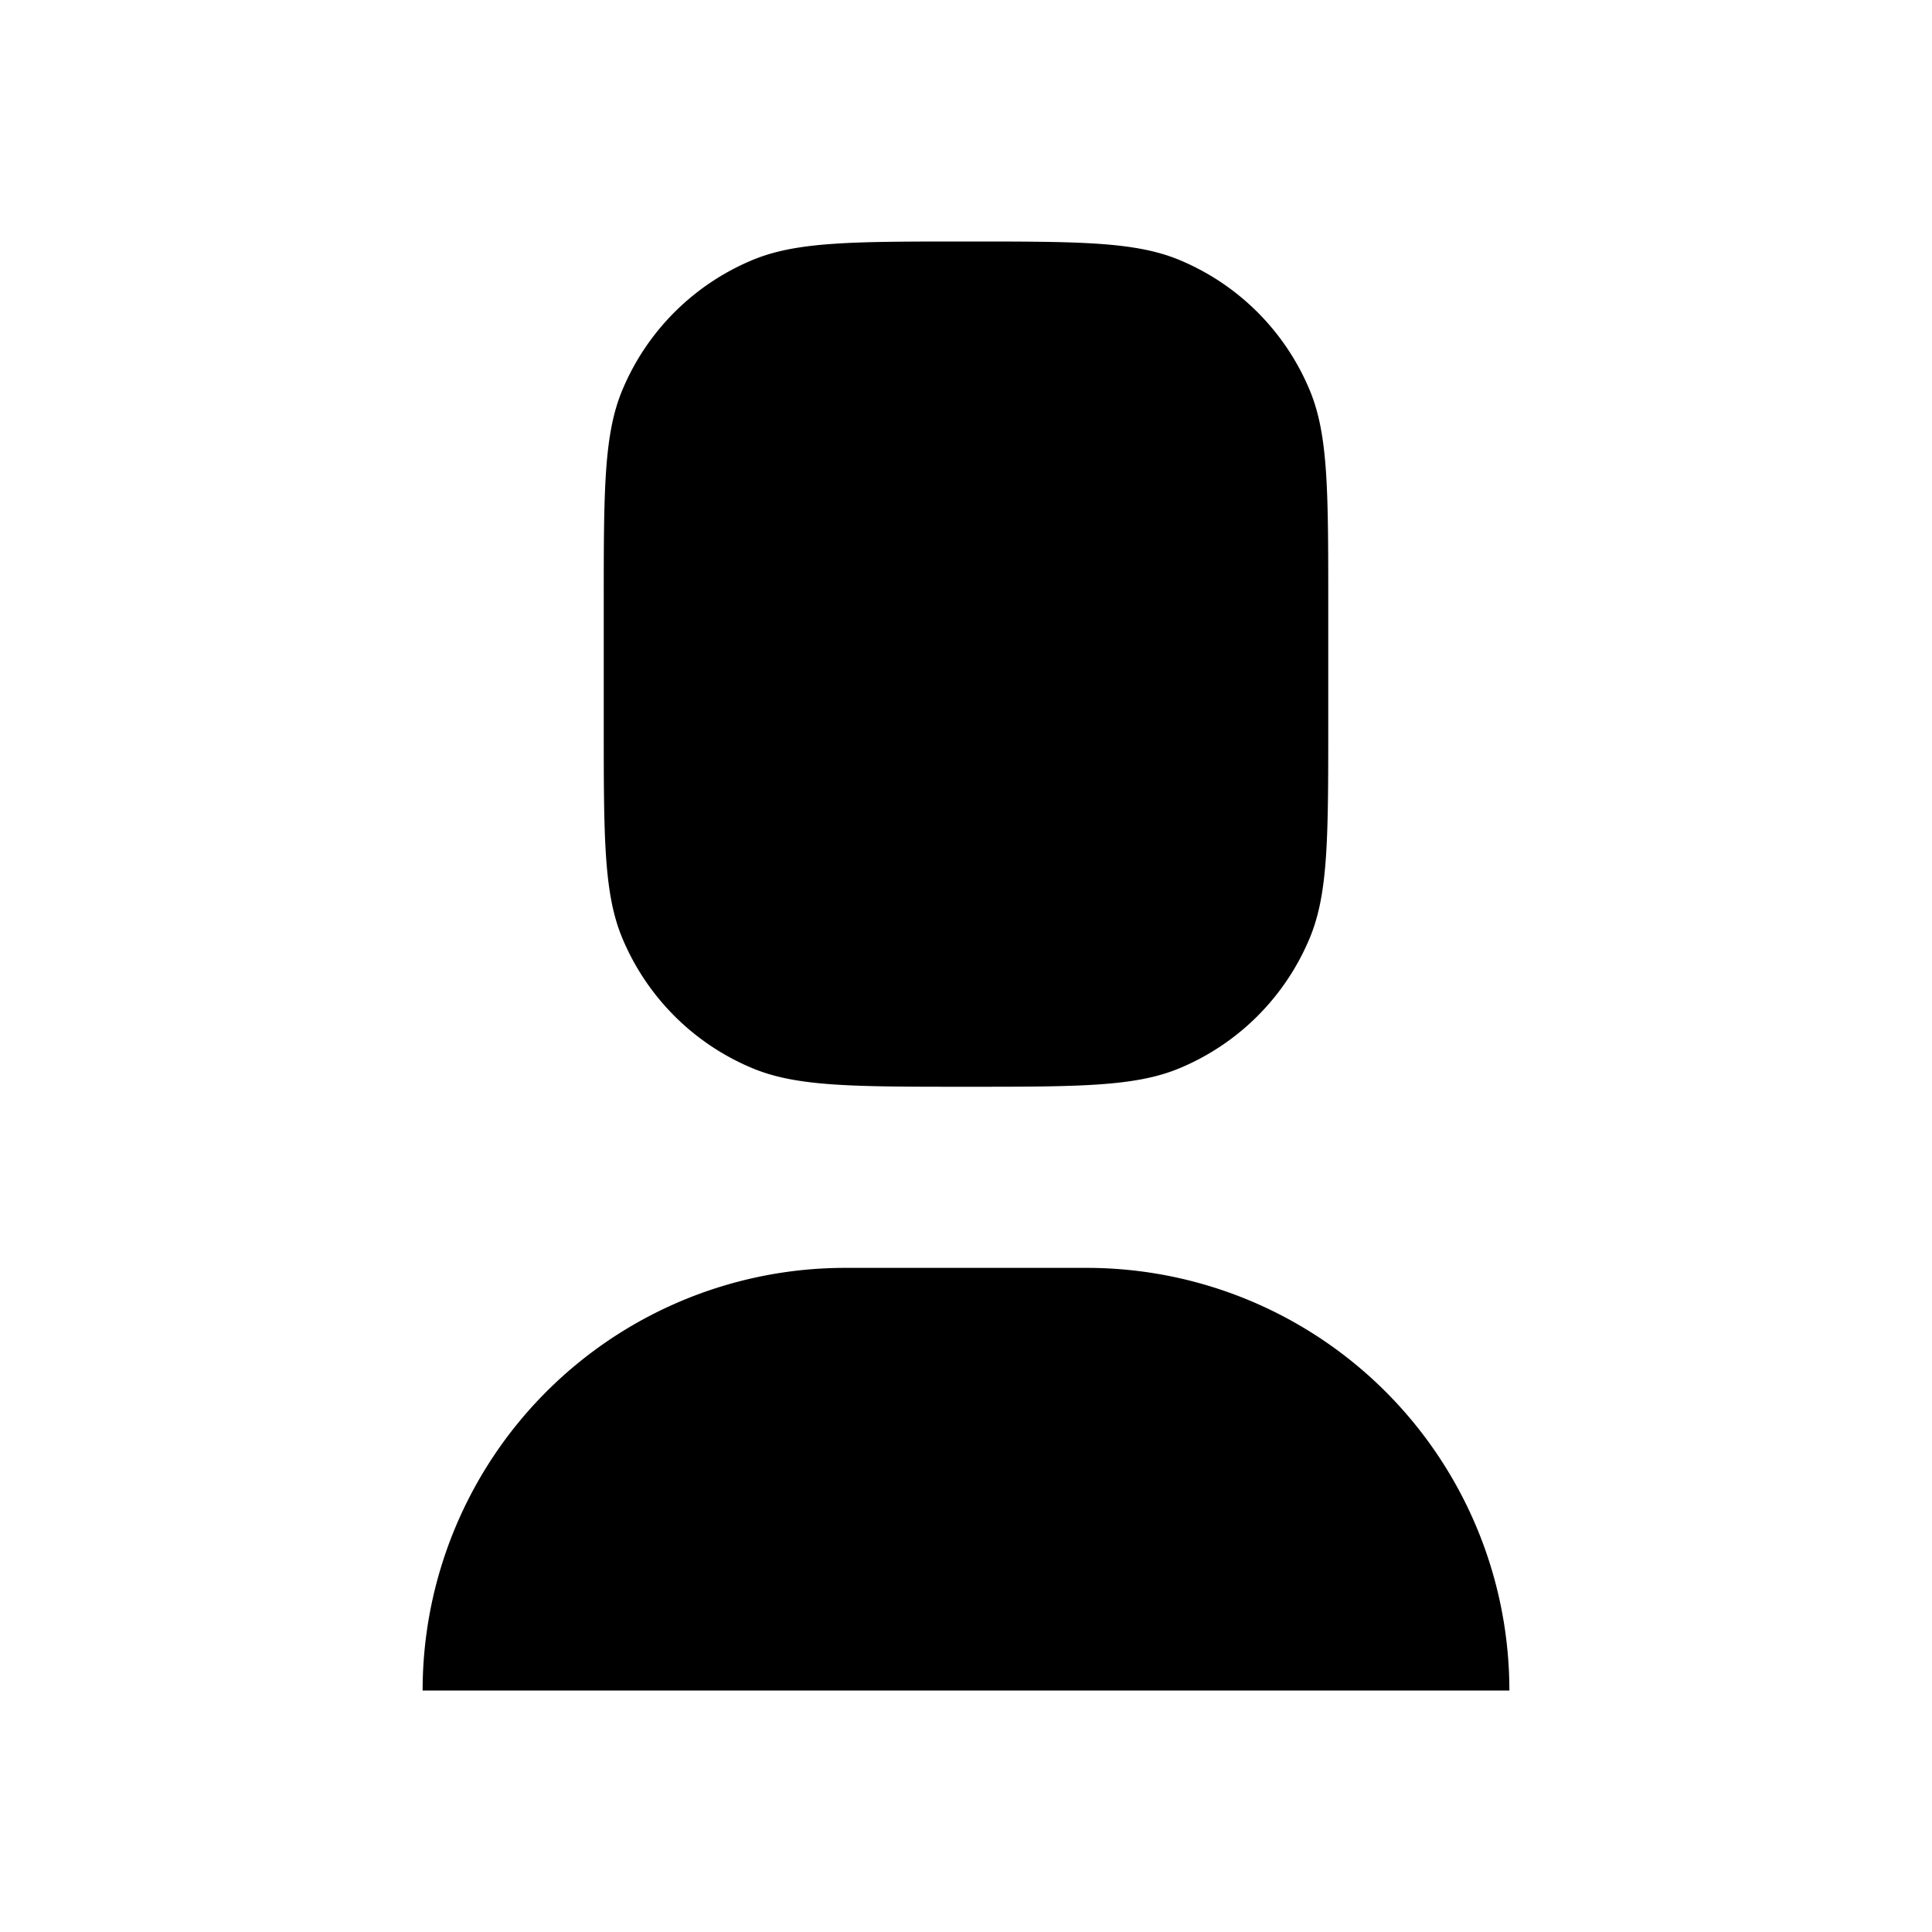<svg width="16" height="16" viewBox="0 0 16 16" fill="currentColor" xmlns="http://www.w3.org/2000/svg" aria-hidden="true" data-test-id="icon" style="display:inline-block"><path d="M5.152 3.235C5 3.602 5 4.068 5 5v1c0 .932 0 1.398.152 1.765a2 2 0 0 0 1.083 1.083C6.602 9 7.068 9 8 9c.932 0 1.398 0 1.765-.152a2 2 0 0 0 1.083-1.083C11 7.398 11 6.932 11 6V5c0-.932 0-1.398-.152-1.765a2 2 0 0 0-1.083-1.083C9.398 2 8.932 2 8 2c-.932 0-1.398 0-1.765.152a2 2 0 0 0-1.083 1.083ZM7 10.5A3.5 3.5 0 0 0 3.5 14h9A3.5 3.5 0 0 0 9 10.5H7Z"></path></svg>